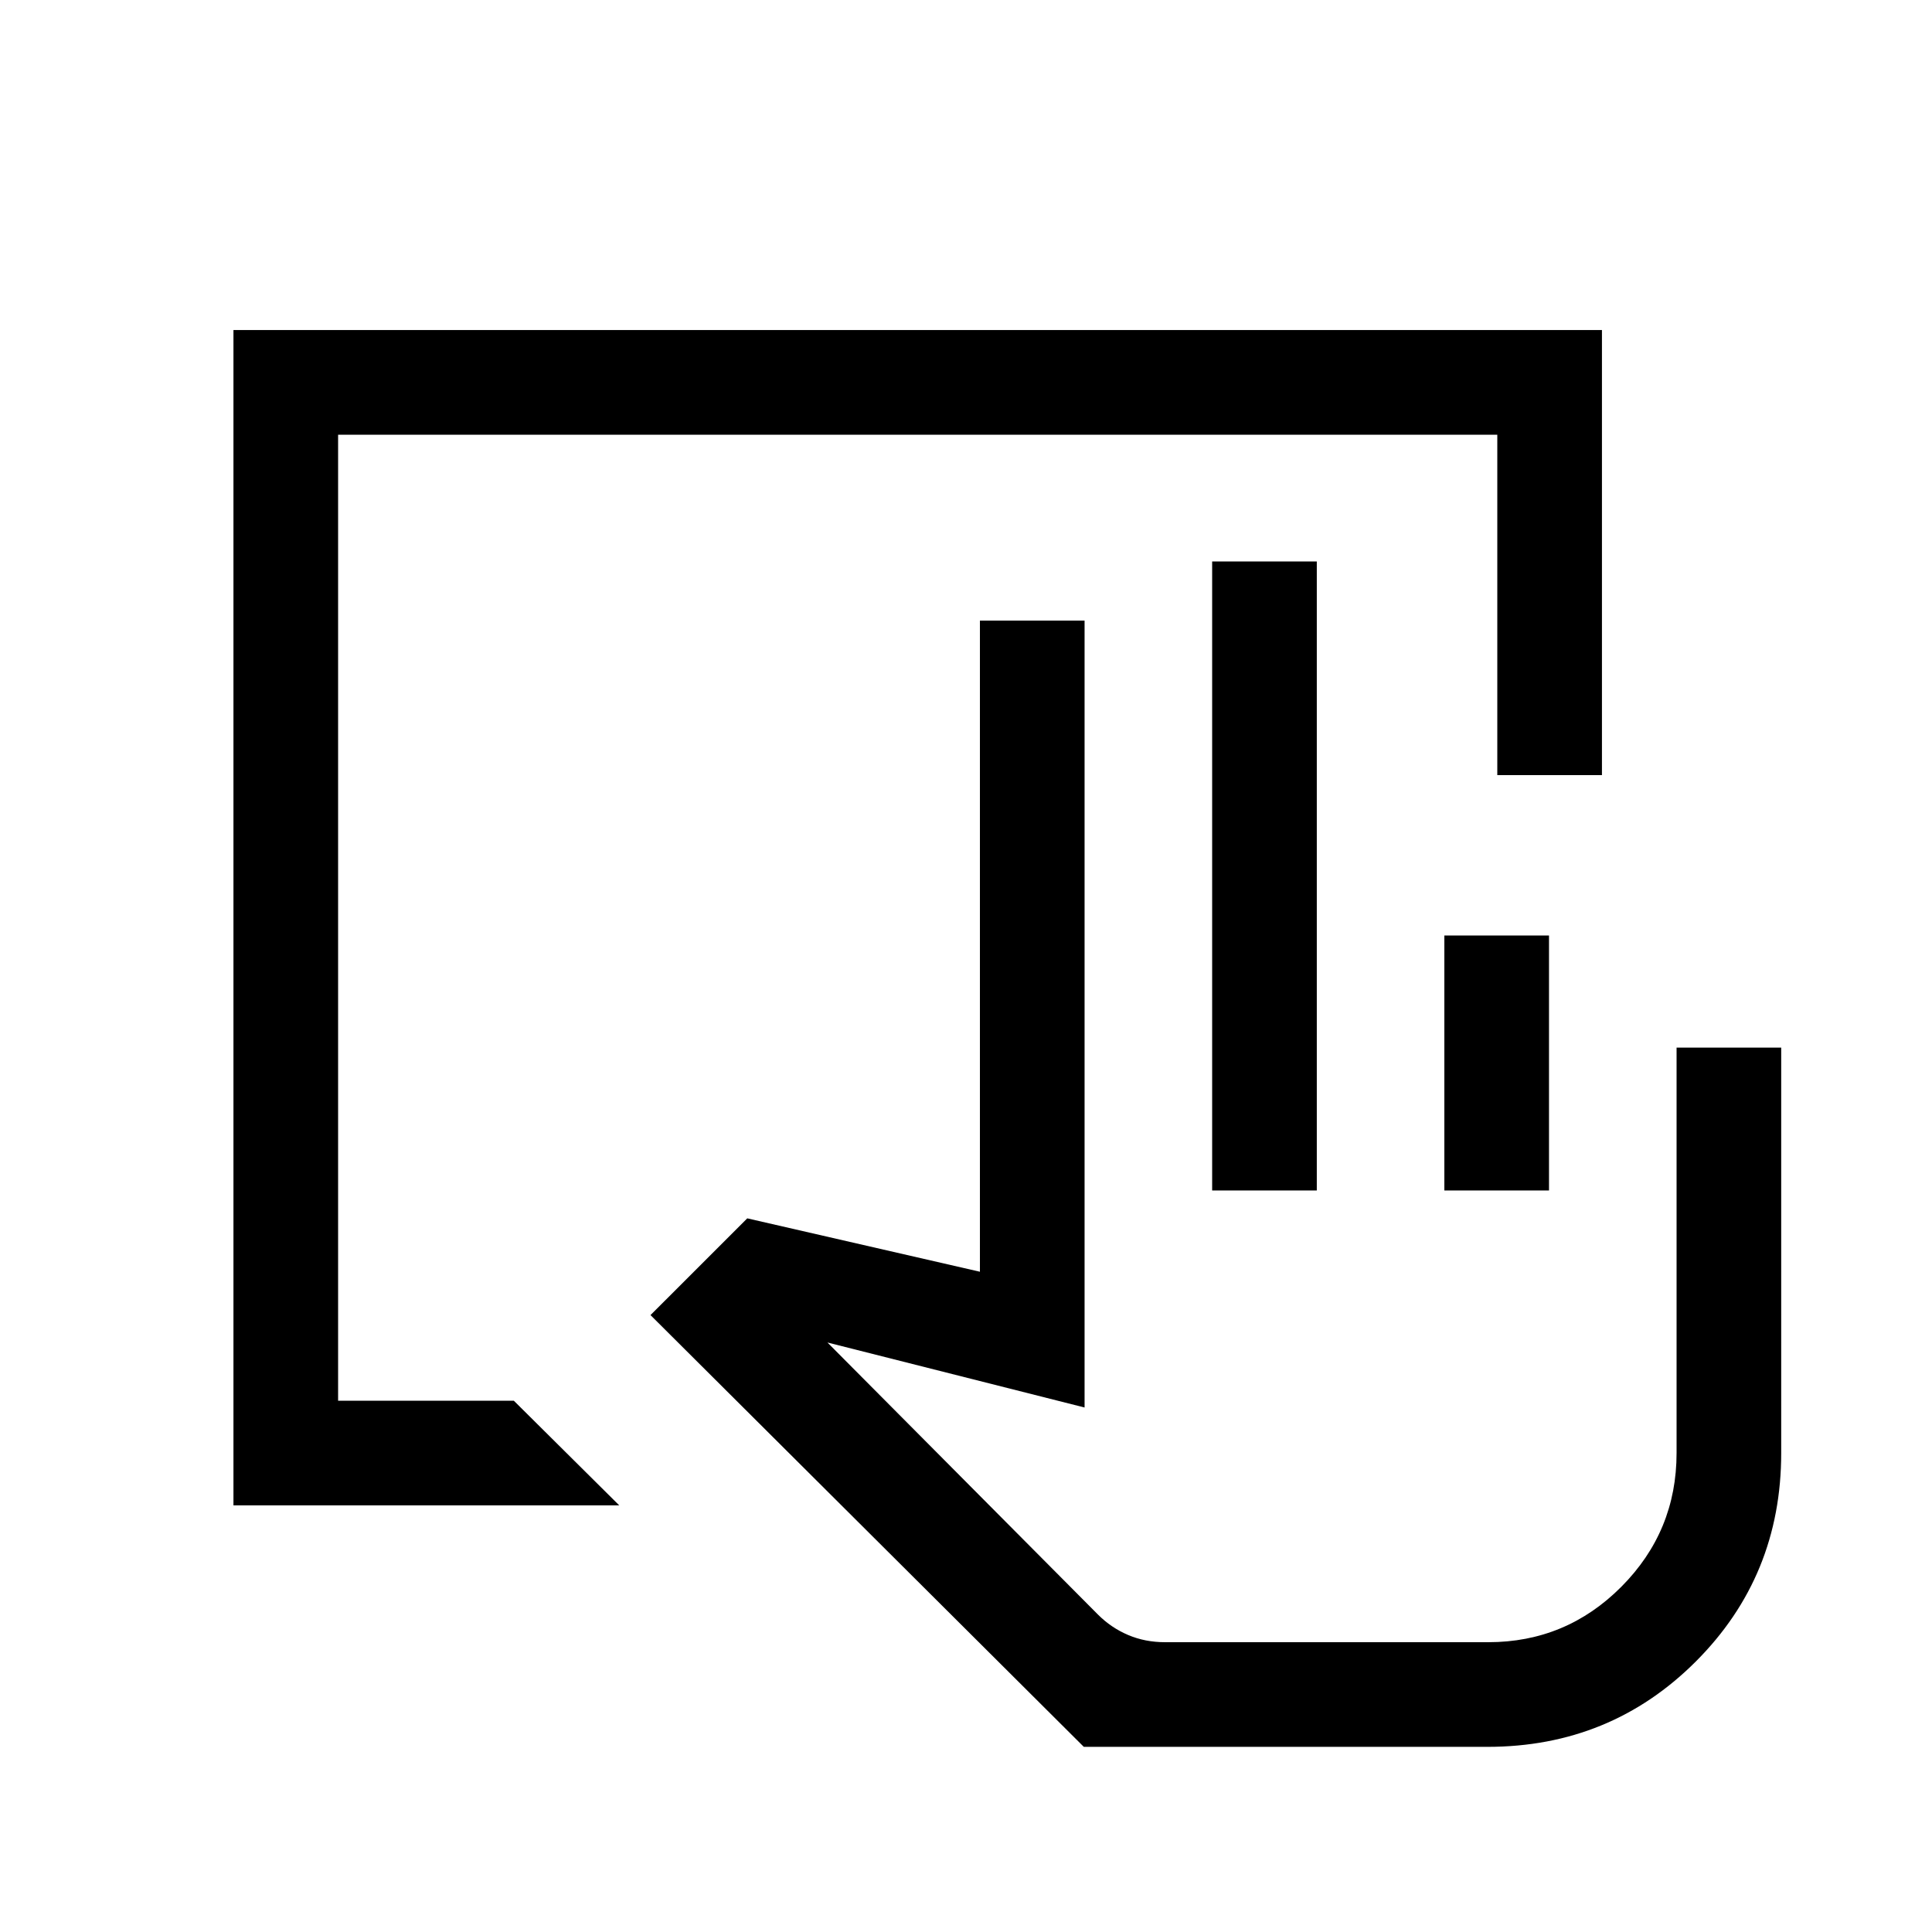 <svg xmlns="http://www.w3.org/2000/svg" height="20" viewBox="0 -960 960 960" width="20"><path d="M739.08-92H538.54L323.23-306.54l48.08-48.07 115.61 26.53v-323.53h52v390.99l-127.77-32.3 134.46 135.23q6.54 6.54 14.96 10.11 8.41 3.58 18.35 3.58h160.59q38.7 0 66.14-27.56 27.43-27.56 27.43-66.44v-201.46h51.99V-238q0 61.15-42.42 103.58Q800.23-92 739.08-92ZM602.31-368.46V-681h52v312.54h-52Zm115.38 0v-126.69h52v126.69h-52ZM739.08-144H545.61h193.47ZM116-212v-584h680v221.15h-52V-744H168v480h87.31l52.38 52H116Z"/></svg>